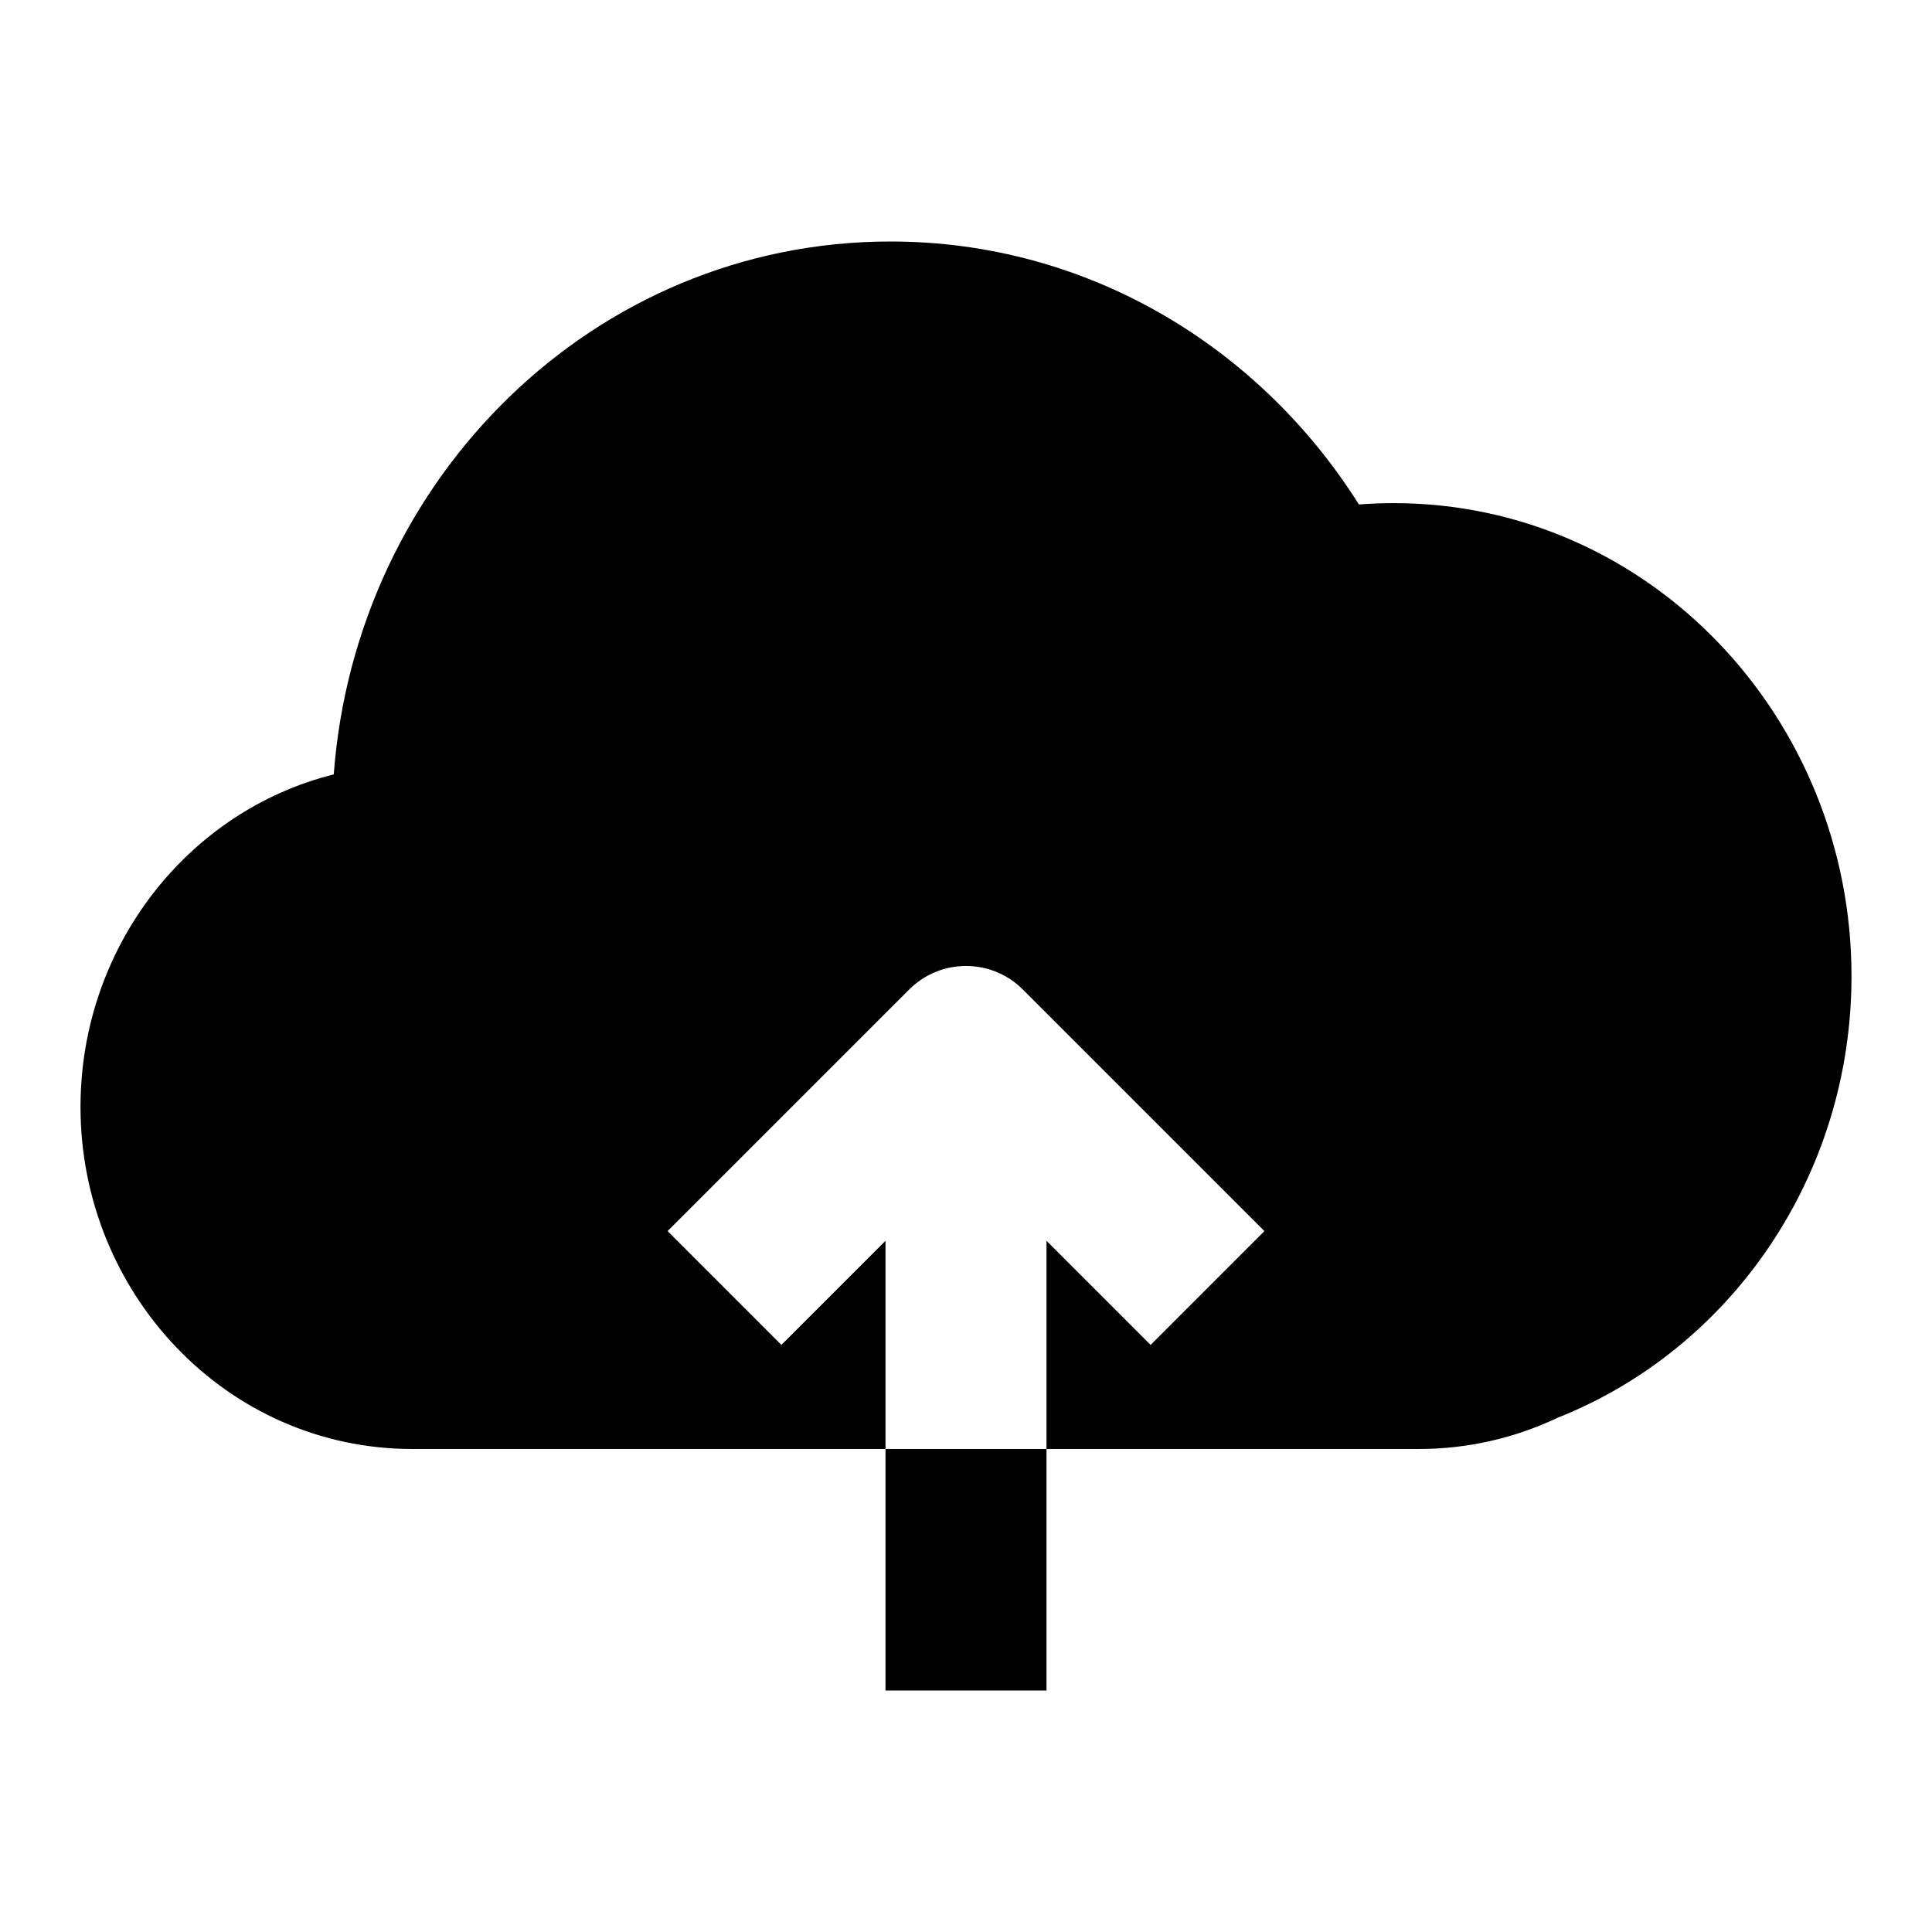 <svg width="24" height="24" viewBox="0 0 24 24" fill="none" xmlns="http://www.w3.org/2000/svg">
<path fill-rule="evenodd" clip-rule="evenodd" d="M11.062 3C7.378 3 4.419 5.948 4.146 9.62C2.319 10.076 1 11.778 1 13.75C1 16.06 2.81 18 5.125 18H17.625C18.24 18 18.824 17.861 19.349 17.612C21.501 16.759 23 14.611 23 12.125C23 8.918 20.49 6.25 17.312 6.25C17.168 6.25 17.024 6.256 16.881 6.267C15.651 4.312 13.514 3 11.062 3ZM11.293 12.293C11.683 11.902 12.317 11.902 12.707 12.293L15.707 15.293L14.293 16.707L13 15.414V21H11V15.414L9.707 16.707L8.293 15.293L11.293 12.293Z" fill="black"/>
</svg>
